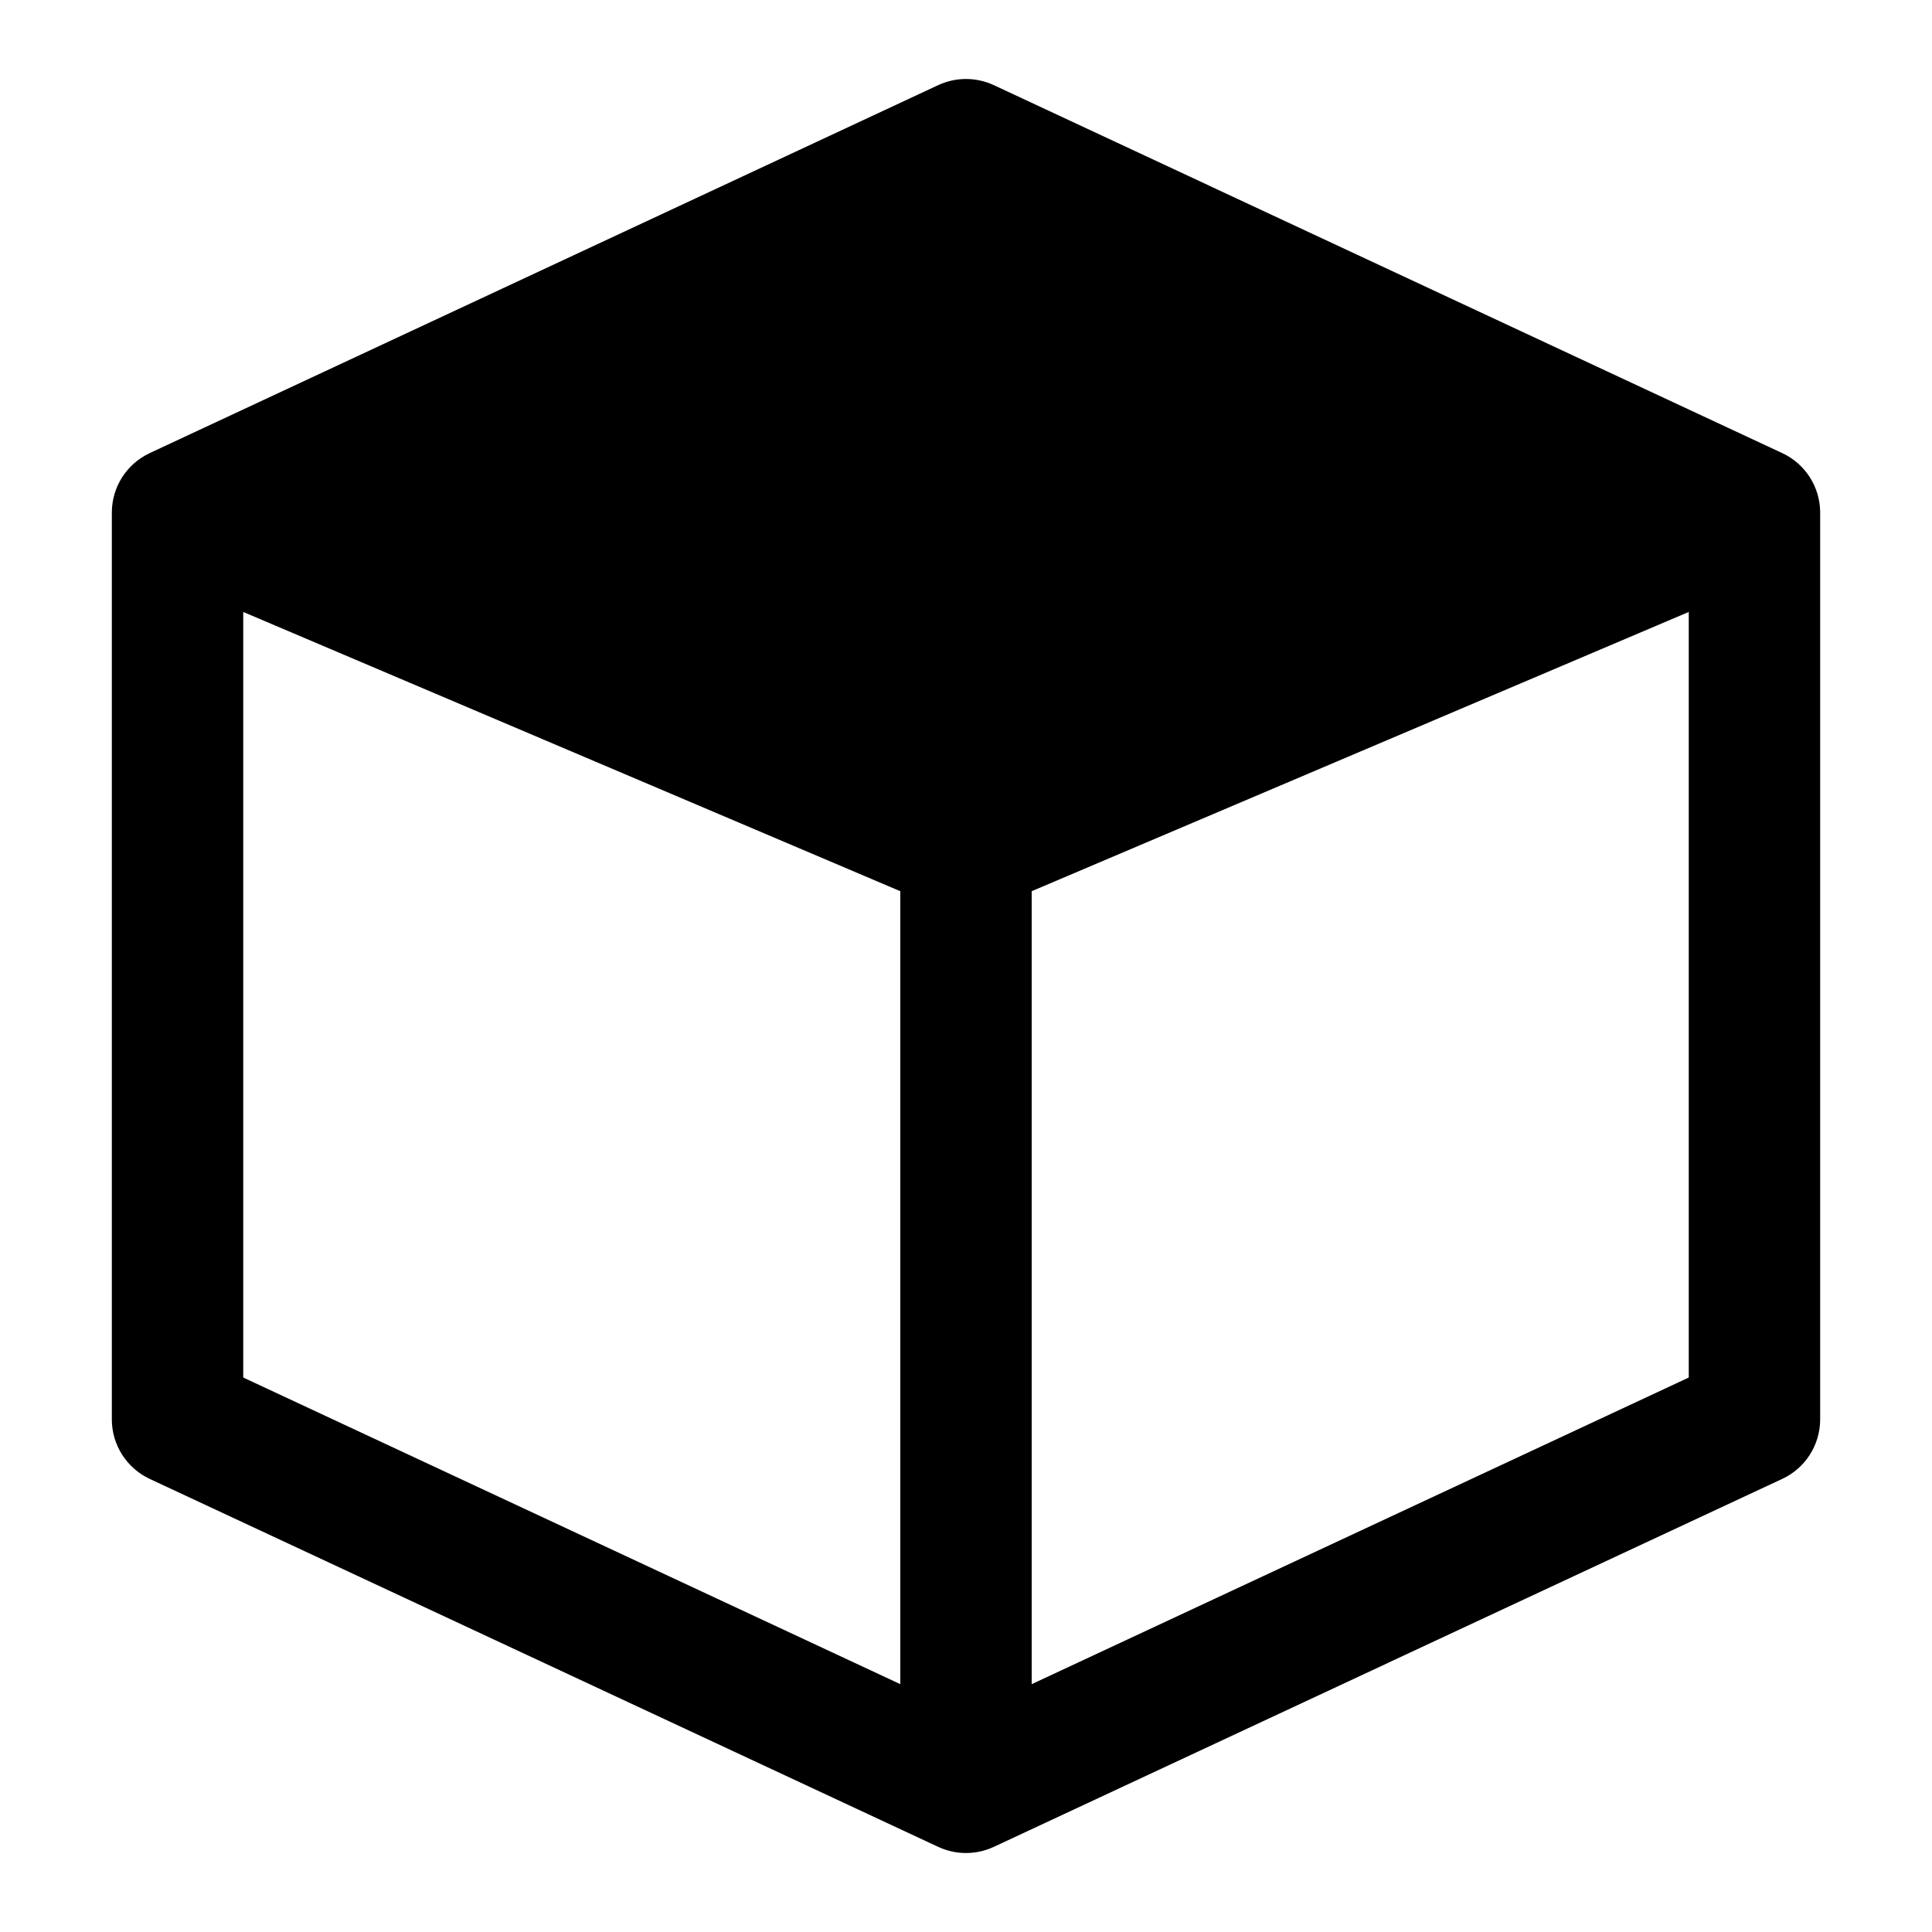<?xml version="1.0" encoding="utf-8"?>
<svg viewBox="0 0 500 500" xmlns="http://www.w3.org/2000/svg">
  <path fill-rule="evenodd" clip-rule="evenodd" d="M 242.809 22.035 C 247.364 19.909 252.632 19.909 257.191 22.035 L 461.242 117.261 C 467.232 120.053 471.058 126.061 471.058 132.669 L 471.058 367.33 C 471.058 373.938 467.232 379.944 461.242 382.74 L 257.191 477.965 C 252.632 480.092 247.364 480.092 242.809 477.965 L 38.752 382.74 C 32.765 379.944 28.942 373.938 28.942 367.33 L 28.942 132.669 C 28.942 126.061 32.765 120.053 38.752 117.261 L 242.809 22.035 Z M 62.949 158.374 L 232.995 230.642 L 232.995 435.858 L 62.949 356.502 L 62.949 158.374 Z M 267.002 435.858 L 437.048 356.502 L 437.048 158.374 L 267.002 230.642 L 267.002 435.858 Z" style=""/>
</svg>